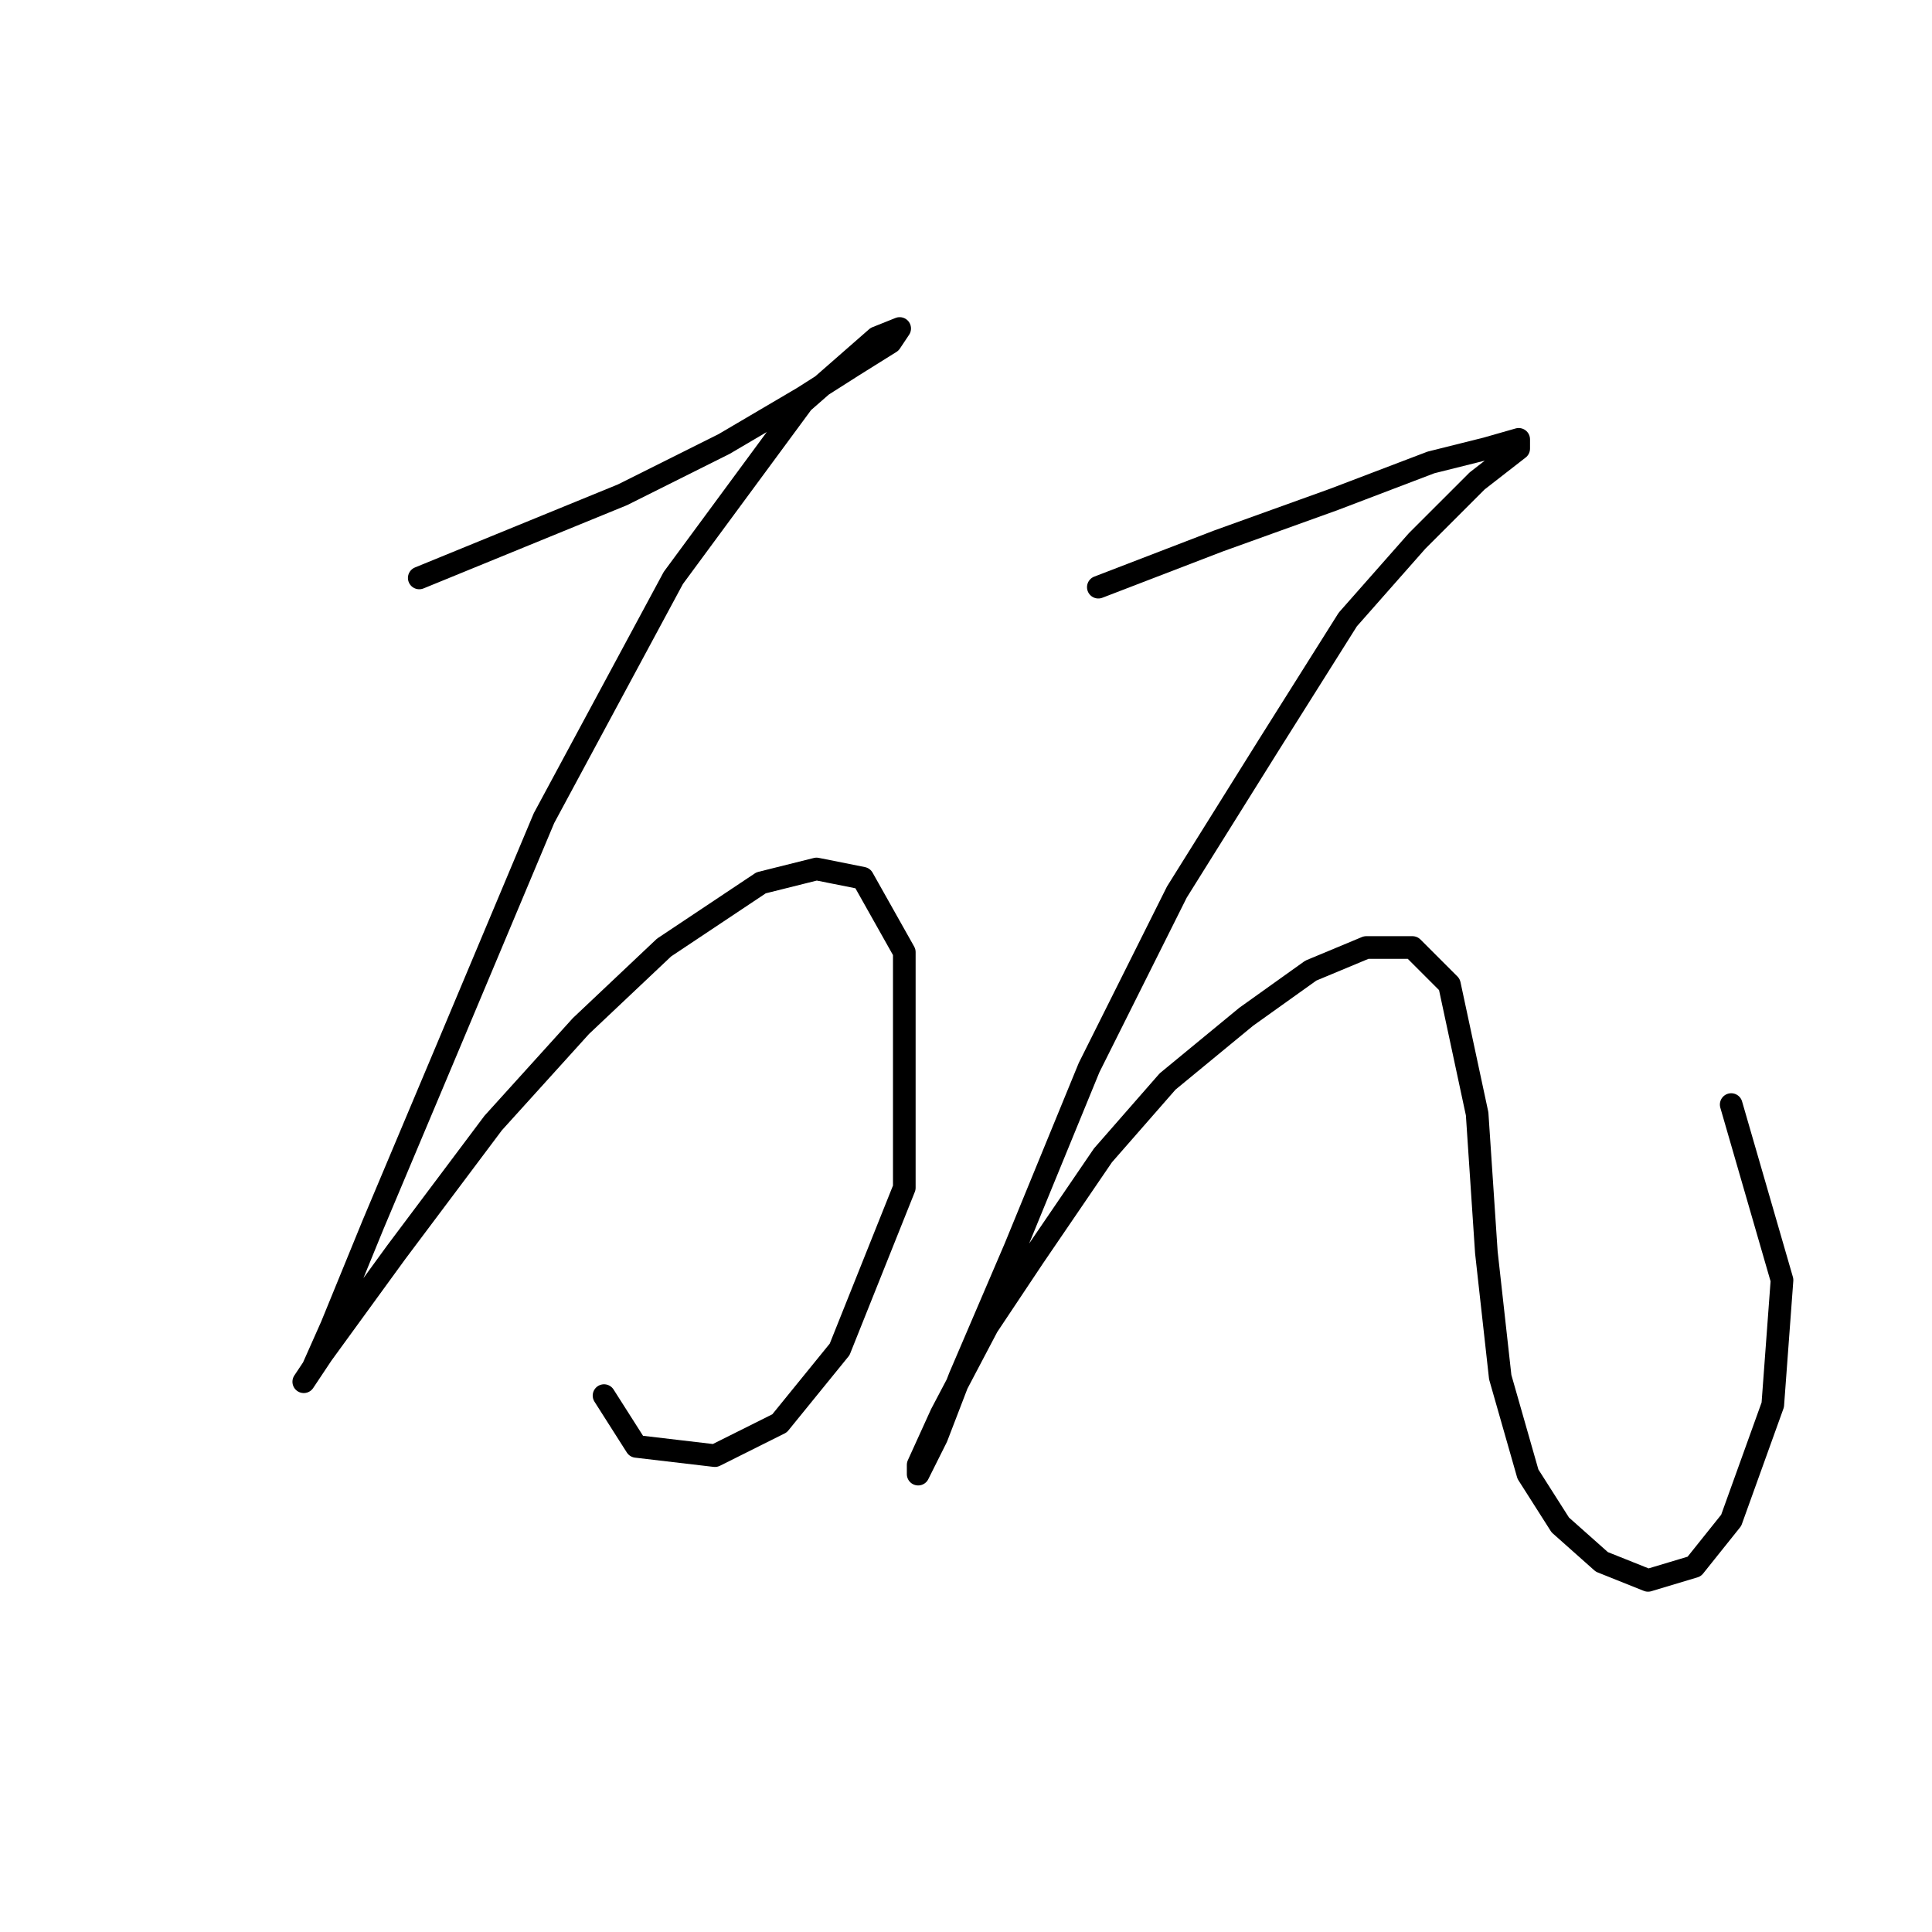 <?xml version="1.0" standalone="no"?>
    <svg width="256" height="256" xmlns="http://www.w3.org/2000/svg" version="1.1">
    <polyline stroke="black" stroke-width="3" stroke-linecap="round" fill="transparent" stroke-linejoin="round" points="55.553 76.58 69.019 71.071 82.486 65.562 95.952 58.829 106.358 52.707 113.091 48.423 117.988 45.362 119.213 43.526 116.152 44.75 106.358 53.32 89.219 76.58 72.08 108.41 59.226 139.015 49.432 162.276 43.923 175.742 41.474 181.251 40.25 183.088 42.698 179.415 52.492 165.948 65.347 148.809 76.977 135.955 87.995 125.549 100.849 116.979 108.195 115.143 114.316 116.367 119.825 126.161 119.825 157.379 111.255 178.803 103.298 188.597 94.728 192.881 84.322 191.657 80.037 184.924 80.037 184.924 " />
        <polyline stroke="black" stroke-width="3" stroke-linecap="round" fill="transparent" stroke-linejoin="round" points="145.534 77.804 161.448 71.683 176.751 66.174 189.606 61.277 196.951 59.441 201.236 58.216 201.236 59.441 195.727 63.726 187.769 71.683 178.588 82.089 168.182 98.616 155.939 118.204 144.309 141.464 134.515 165.336 127.17 182.475 124.11 190.433 121.661 195.33 121.661 194.106 124.722 187.372 130.843 175.742 136.964 166.561 146.146 153.094 154.715 143.3 165.121 134.731 173.691 128.61 181.036 125.549 187.157 125.549 192.054 130.446 195.727 147.585 196.951 165.948 198.787 182.475 202.46 195.33 206.745 202.063 212.254 206.96 218.375 209.408 224.496 207.572 229.393 201.451 234.902 186.148 236.126 169.621 229.393 146.361 229.393 146.361 " />
        </svg>